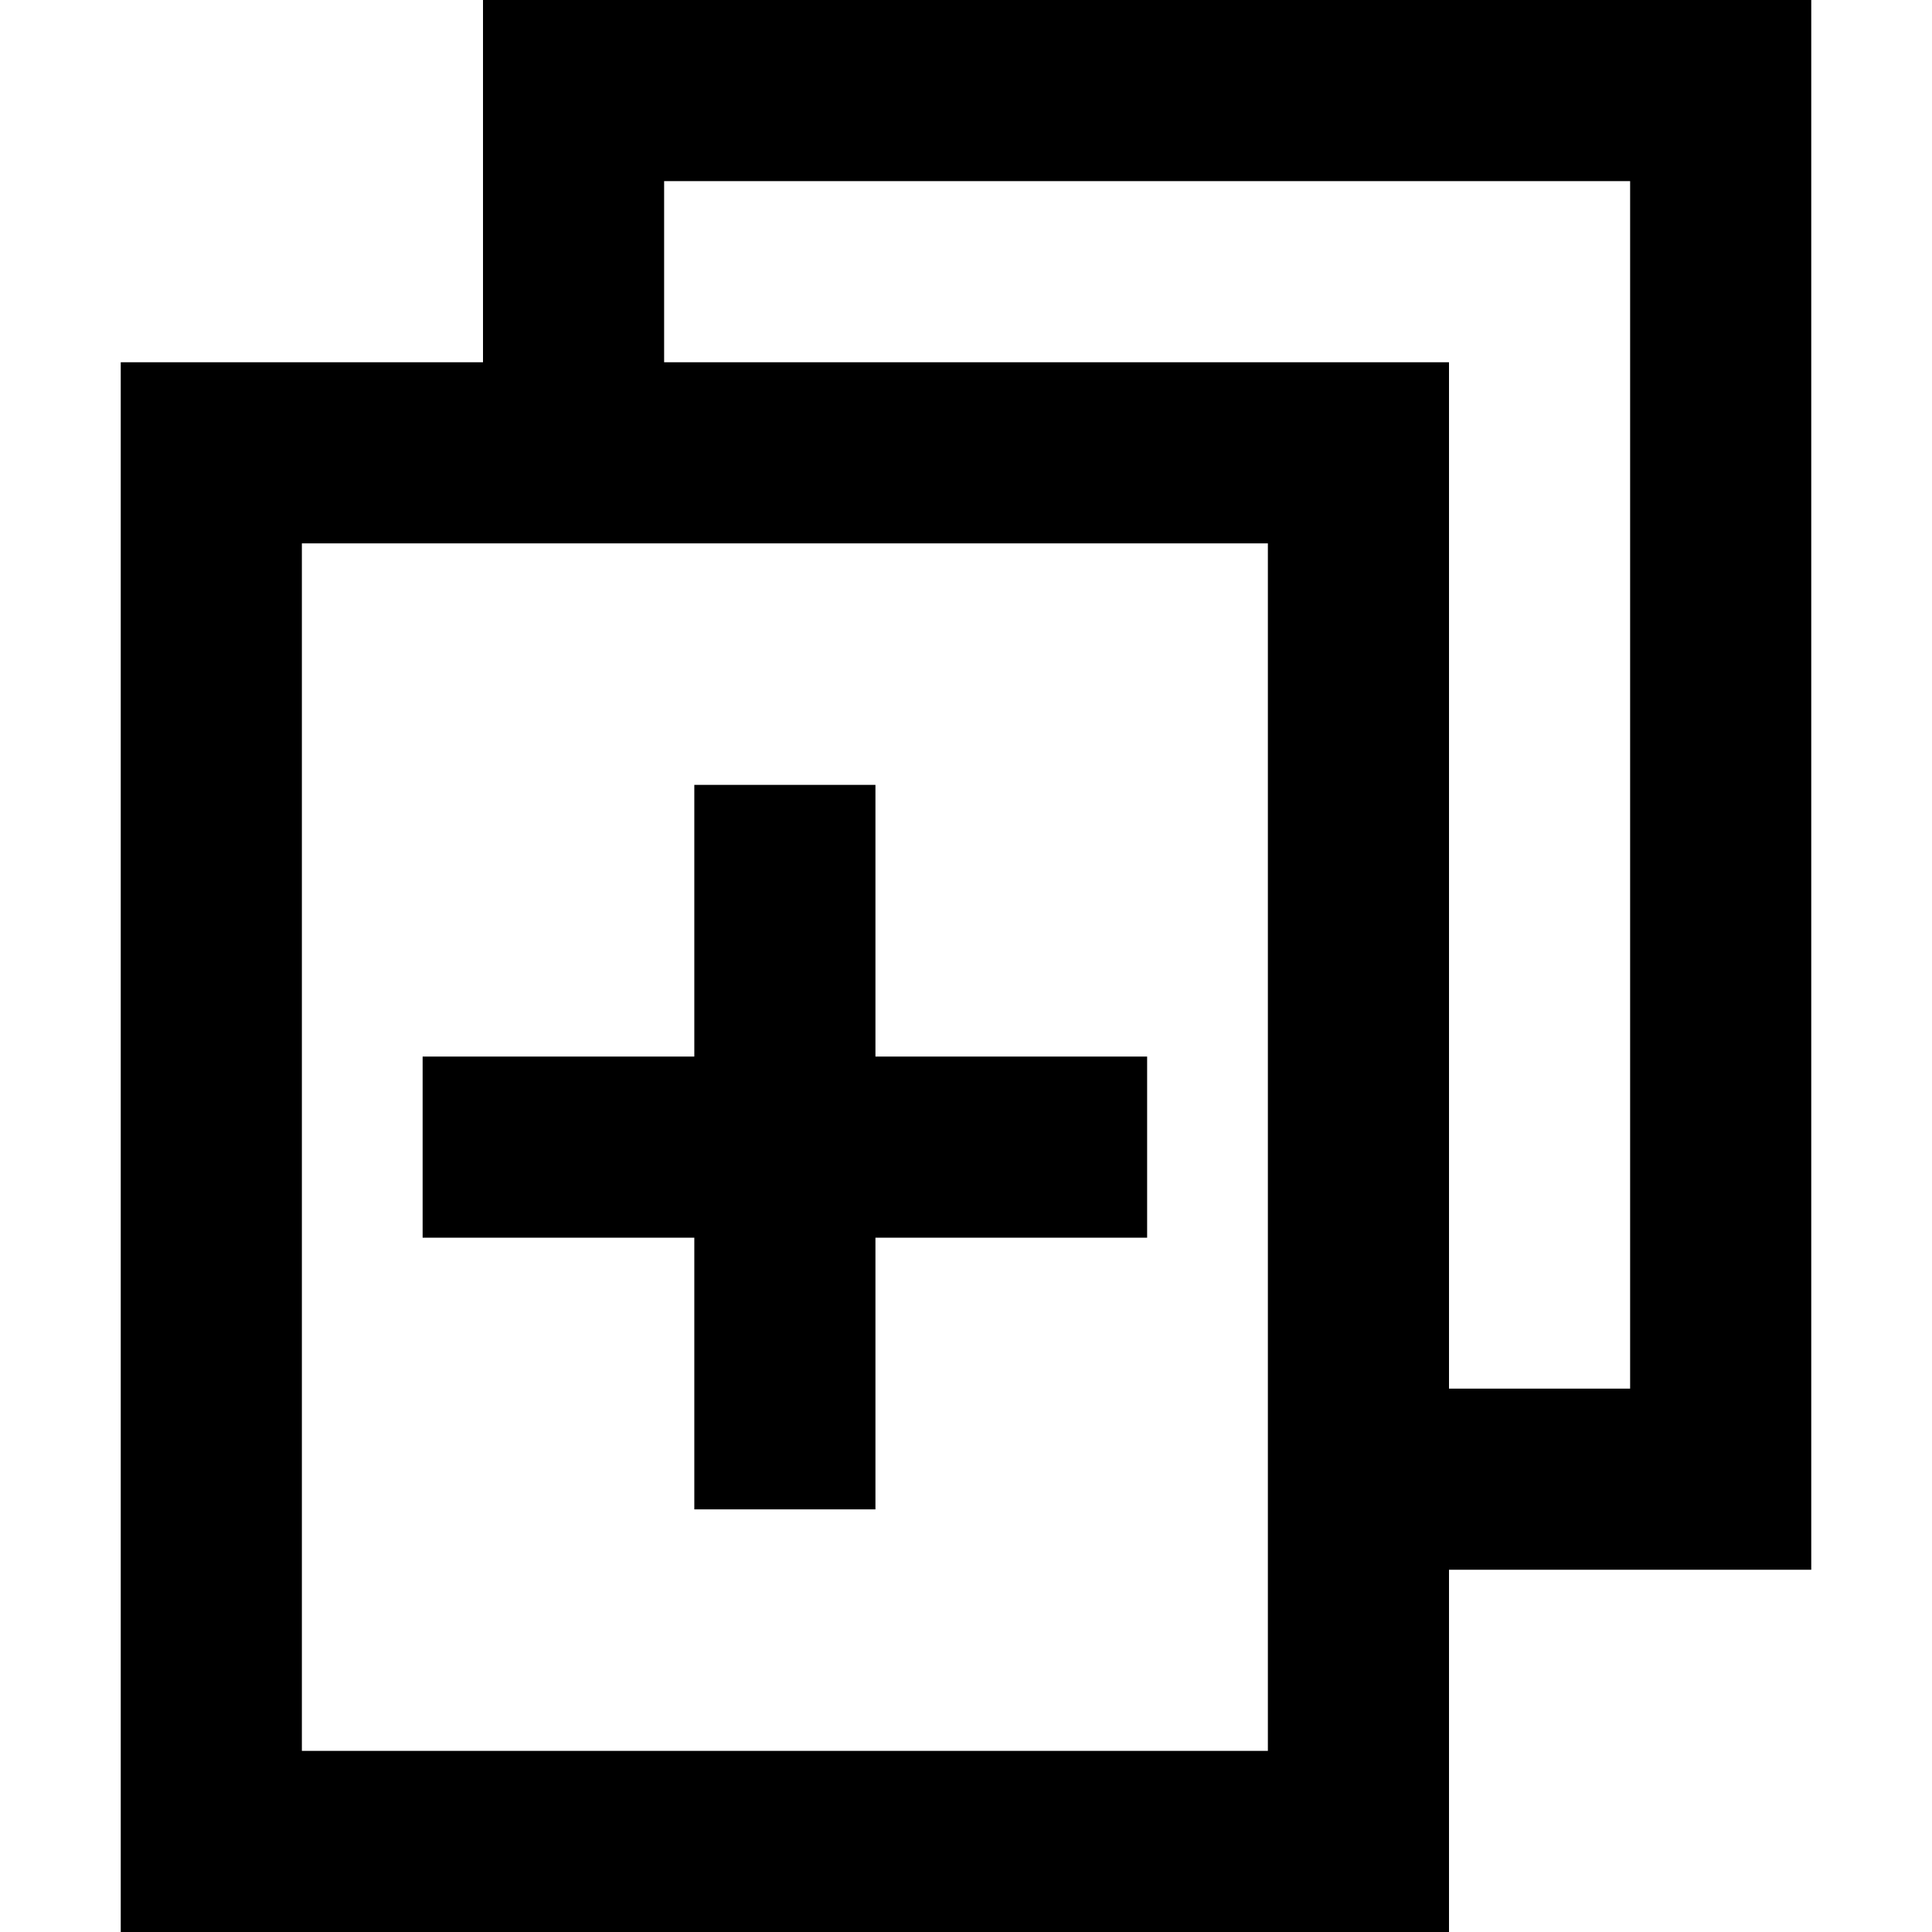 <svg xmlns="http://www.w3.org/2000/svg" width="16" height="16" fill="currentColor" viewBox="0 0 16 16">
  <path d="M5.75 12.5v-2.25H3.5v-1.5h2.25V6.5h1.5v2.25H9.5v1.5H7.25v2.25h-1.5Z"/>
  <path fill-rule="evenodd" d="M15 13h-3v3H1V3h3V0h11v13ZM5.5 1.5h8v10H12V3H5.5V1.5Zm5 3h-8v10h8v-10Z" clip-rule="evenodd"/>
</svg>
